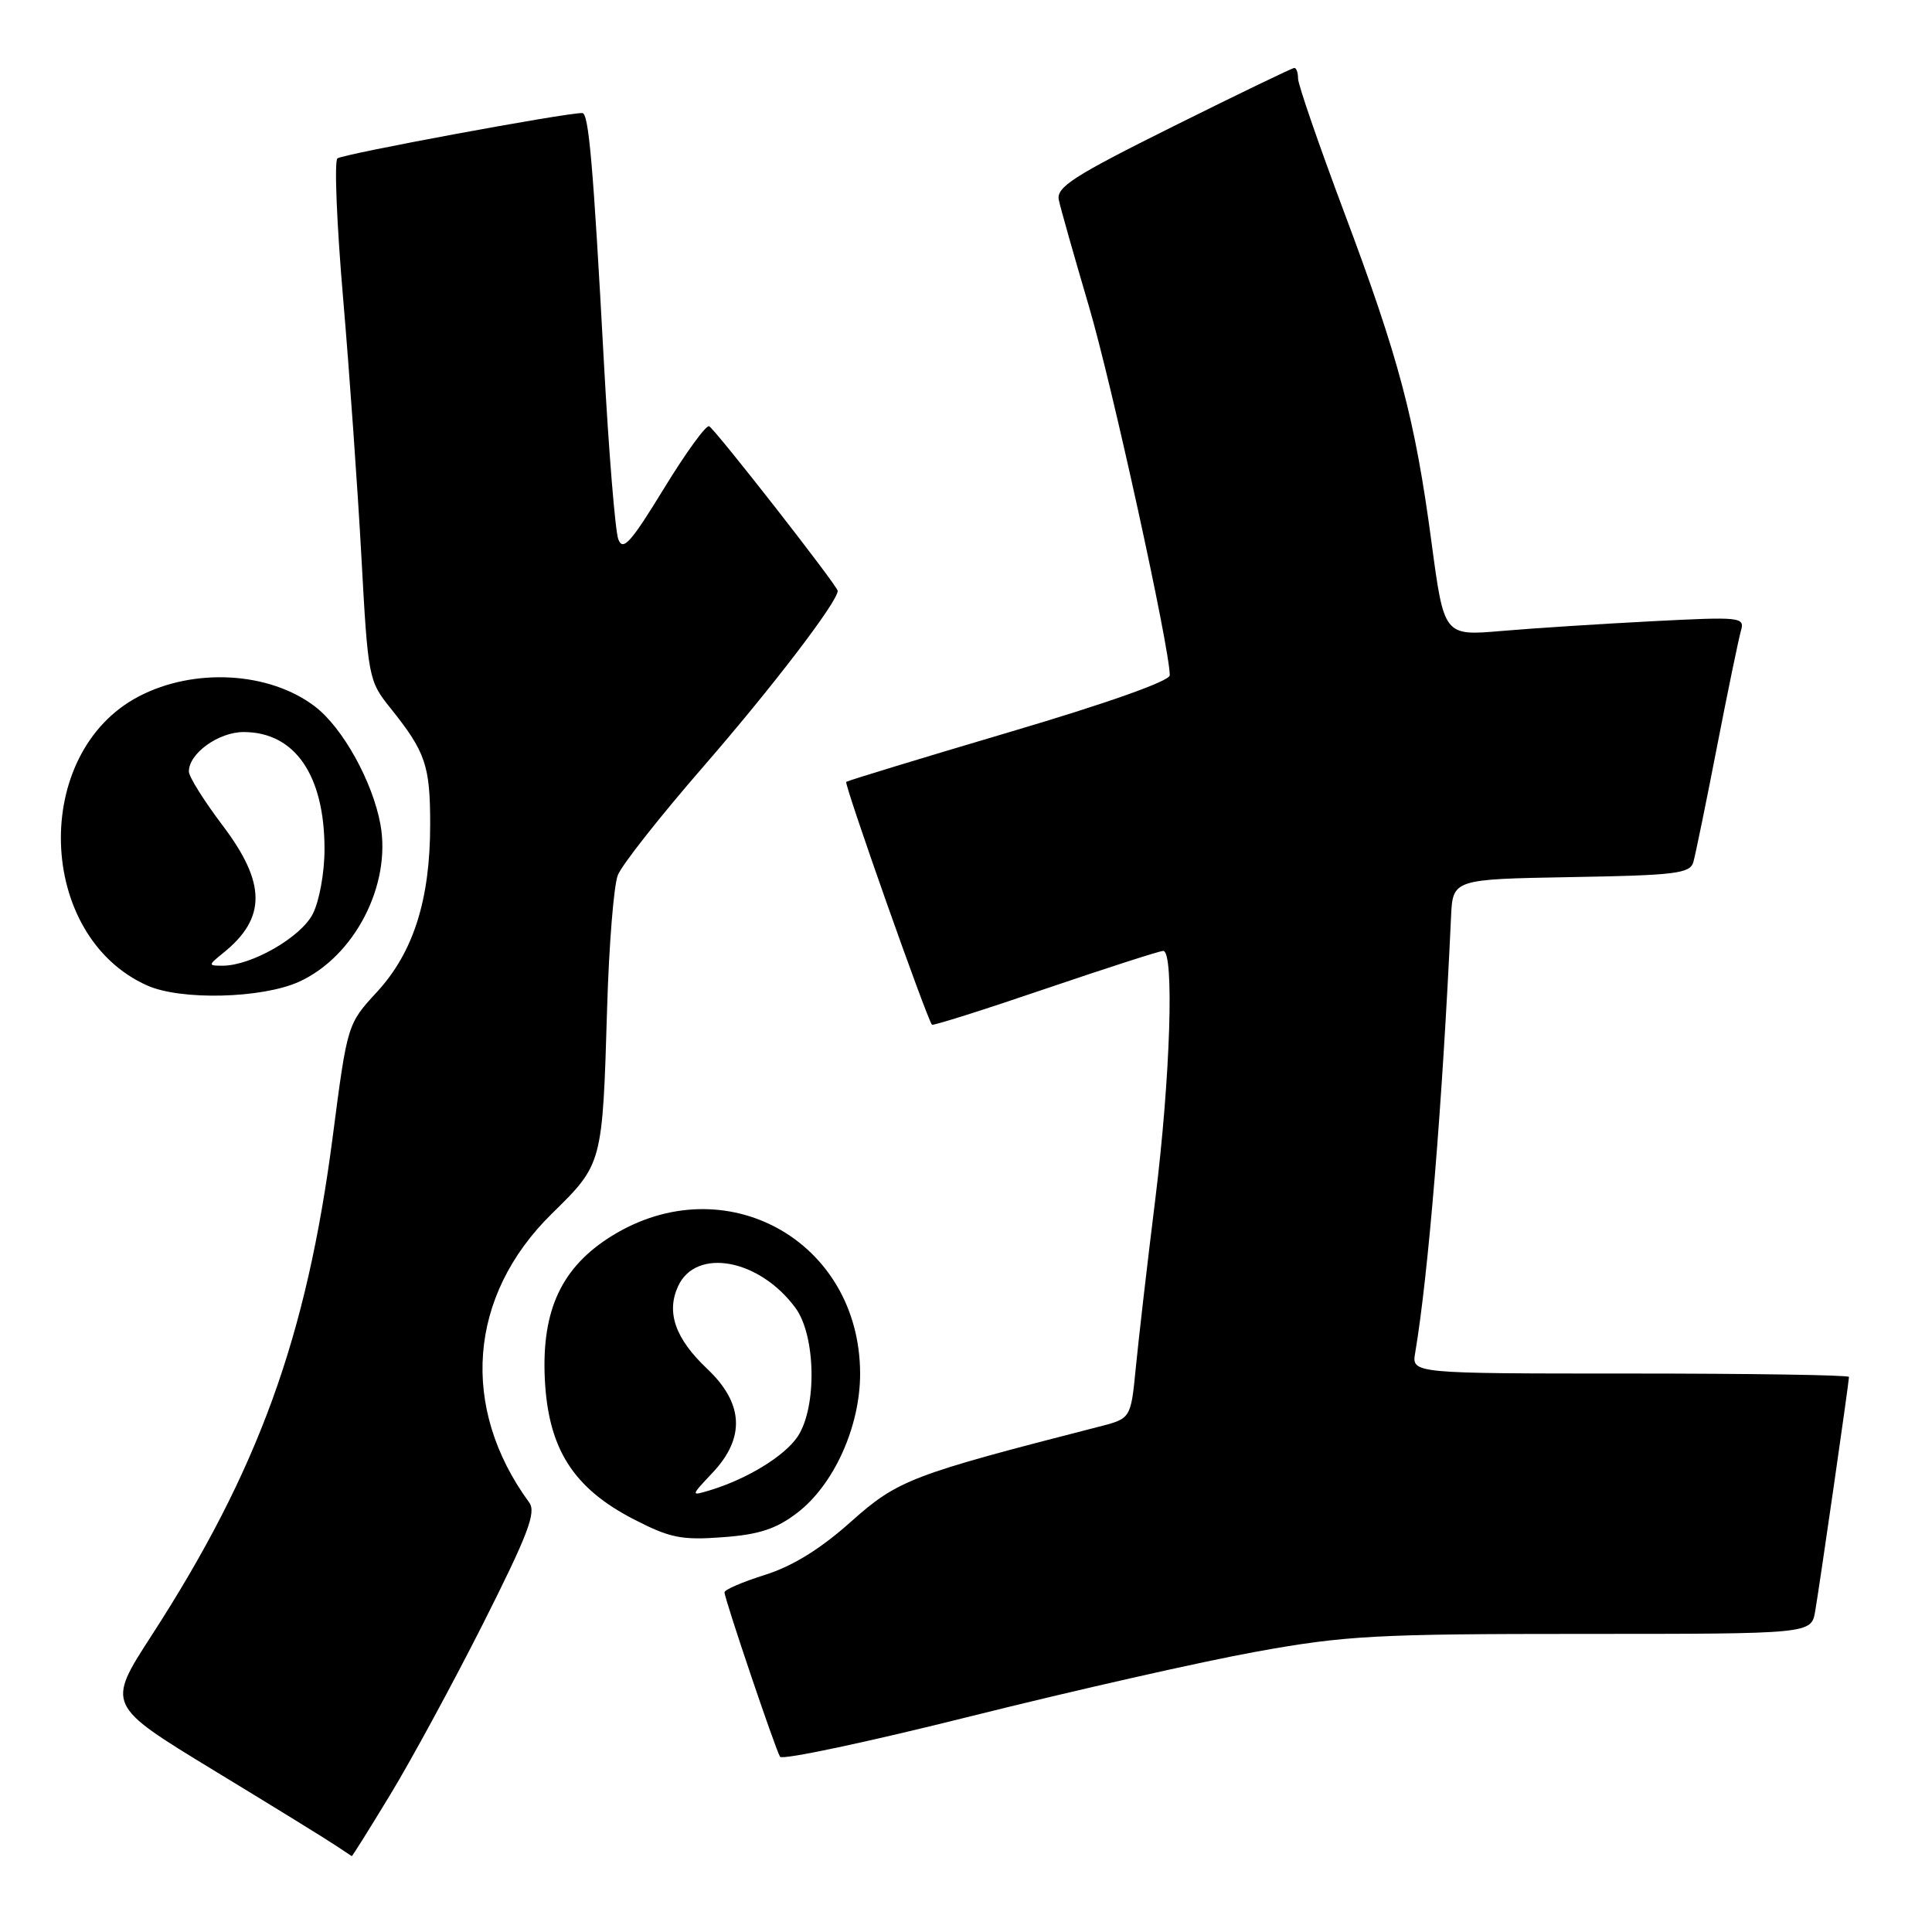 <?xml version="1.0" encoding="UTF-8" standalone="no"?>
<!DOCTYPE svg PUBLIC "-//W3C//DTD SVG 1.1//EN" "http://www.w3.org/Graphics/SVG/1.1/DTD/svg11.dtd" >
<svg xmlns="http://www.w3.org/2000/svg" xmlns:xlink="http://www.w3.org/1999/xlink" version="1.1" viewBox="0 0 256 256">
 <g >
 <path fill="currentColor"
d=" M 51.74 237.75 C 54.50 233.21 60.03 223.02 64.03 215.10 C 69.95 203.35 71.08 200.40 70.13 199.10 C 60.90 186.50 62.05 171.69 73.11 160.83 C 79.86 154.21 79.83 154.30 80.45 133.45 C 80.70 125.17 81.33 117.30 81.87 115.95 C 82.40 114.60 87.49 108.15 93.17 101.61 C 102.33 91.07 111.00 79.73 111.00 78.29 C 111.00 77.66 94.92 57.07 93.97 56.48 C 93.59 56.25 90.89 59.96 87.97 64.74 C 83.58 71.91 82.54 73.08 81.93 71.46 C 81.52 70.38 80.66 59.83 80.02 48.00 C 78.60 21.77 78.01 15.01 77.16 14.98 C 75.07 14.92 45.37 20.42 44.71 20.99 C 44.28 21.36 44.62 29.73 45.47 39.59 C 46.31 49.44 47.40 64.84 47.89 73.82 C 48.76 89.80 48.84 90.22 51.73 93.82 C 56.40 99.65 57.00 101.41 57.00 109.25 C 57.00 119.22 54.78 126.19 49.95 131.44 C 46.03 135.69 46.03 135.69 44.09 150.60 C 40.63 177.23 34.22 194.87 20.08 216.72 C 14.12 225.93 14.12 225.93 28.31 234.57 C 36.11 239.31 43.40 243.80 44.50 244.55 C 45.60 245.29 46.55 245.92 46.61 245.95 C 46.68 245.98 48.99 242.29 51.74 237.75 Z  M 166.50 218.85 C 178.27 216.72 182.37 216.50 209.75 216.50 C 240.00 216.50 240.00 216.50 240.52 213.50 C 241.12 210.03 245.00 183.11 245.00 182.45 C 245.00 182.20 231.96 182.00 216.02 182.00 C 187.05 182.00 187.05 182.00 187.52 179.25 C 189.26 168.98 191.12 146.38 192.27 121.50 C 192.50 116.50 192.50 116.50 208.19 116.22 C 222.05 115.98 223.94 115.75 224.38 114.22 C 224.65 113.28 226.06 106.42 227.50 99.00 C 228.94 91.58 230.38 84.64 230.68 83.59 C 231.21 81.76 230.72 81.71 218.87 82.32 C 212.07 82.67 203.09 83.25 198.92 83.61 C 191.34 84.26 191.34 84.26 189.68 71.84 C 187.51 55.56 185.38 47.50 178.06 28.00 C 174.73 19.11 172.00 11.20 172.00 10.42 C 172.00 9.64 171.78 9.00 171.51 9.00 C 171.24 9.00 164.01 12.49 155.45 16.75 C 142.19 23.35 139.94 24.80 140.30 26.50 C 140.53 27.60 142.32 33.91 144.27 40.53 C 147.34 50.93 155.00 85.89 155.00 89.48 C 155.00 90.24 146.71 93.18 133.75 97.01 C 122.06 100.47 112.33 103.44 112.13 103.60 C 111.81 103.86 122.80 134.97 123.49 135.78 C 123.62 135.94 130.38 133.80 138.50 131.03 C 146.62 128.27 153.66 126.00 154.13 126.00 C 155.62 126.00 155.08 142.82 153.07 159.00 C 152.01 167.53 150.86 177.53 150.50 181.23 C 149.84 187.96 149.84 187.96 145.67 189.03 C 120.69 195.44 118.97 196.10 112.76 201.63 C 108.74 205.23 105.03 207.52 101.39 208.67 C 98.43 209.60 96.00 210.64 96.00 210.99 C 96.00 211.84 102.73 231.75 103.36 232.78 C 103.65 233.24 115.04 230.82 128.69 227.40 C 142.33 223.99 159.35 220.14 166.50 218.85 Z  M 105.61 200.48 C 110.49 196.76 113.98 189.04 113.97 182.00 C 113.93 164.39 96.07 154.49 81.08 163.76 C 74.43 167.88 71.76 173.57 72.19 182.69 C 72.63 191.95 75.94 197.18 84.01 201.33 C 88.78 203.79 90.32 204.10 95.76 203.69 C 100.58 203.34 102.83 202.60 105.61 200.48 Z  M 39.62 130.09 C 46.97 126.75 51.87 117.28 50.41 109.24 C 49.37 103.56 45.41 96.42 41.74 93.62 C 35.70 89.00 25.71 88.44 18.37 92.29 C 4.10 99.77 4.82 124.03 19.50 130.58 C 23.97 132.58 34.71 132.31 39.62 130.09 Z  M 94.45 195.11 C 98.78 190.50 98.53 185.93 93.70 181.37 C 89.49 177.39 88.26 173.92 89.84 170.45 C 92.21 165.26 100.61 166.80 105.40 173.30 C 108.10 176.96 108.27 186.41 105.72 190.31 C 104.01 192.92 98.97 196.00 94.00 197.49 C 91.51 198.24 91.51 198.23 94.45 195.11 Z  M 29.63 126.23 C 35.30 121.64 35.27 117.02 29.53 109.42 C 27.07 106.17 25.04 102.94 25.03 102.25 C 24.98 99.87 28.94 97.00 32.28 97.00 C 39.06 97.00 43.00 102.70 43.00 112.52 C 43.00 115.63 42.31 119.44 41.43 121.13 C 39.83 124.22 33.30 127.96 29.50 127.96 C 27.55 127.96 27.55 127.91 29.63 126.23 Z "/>
</g>
</svg>